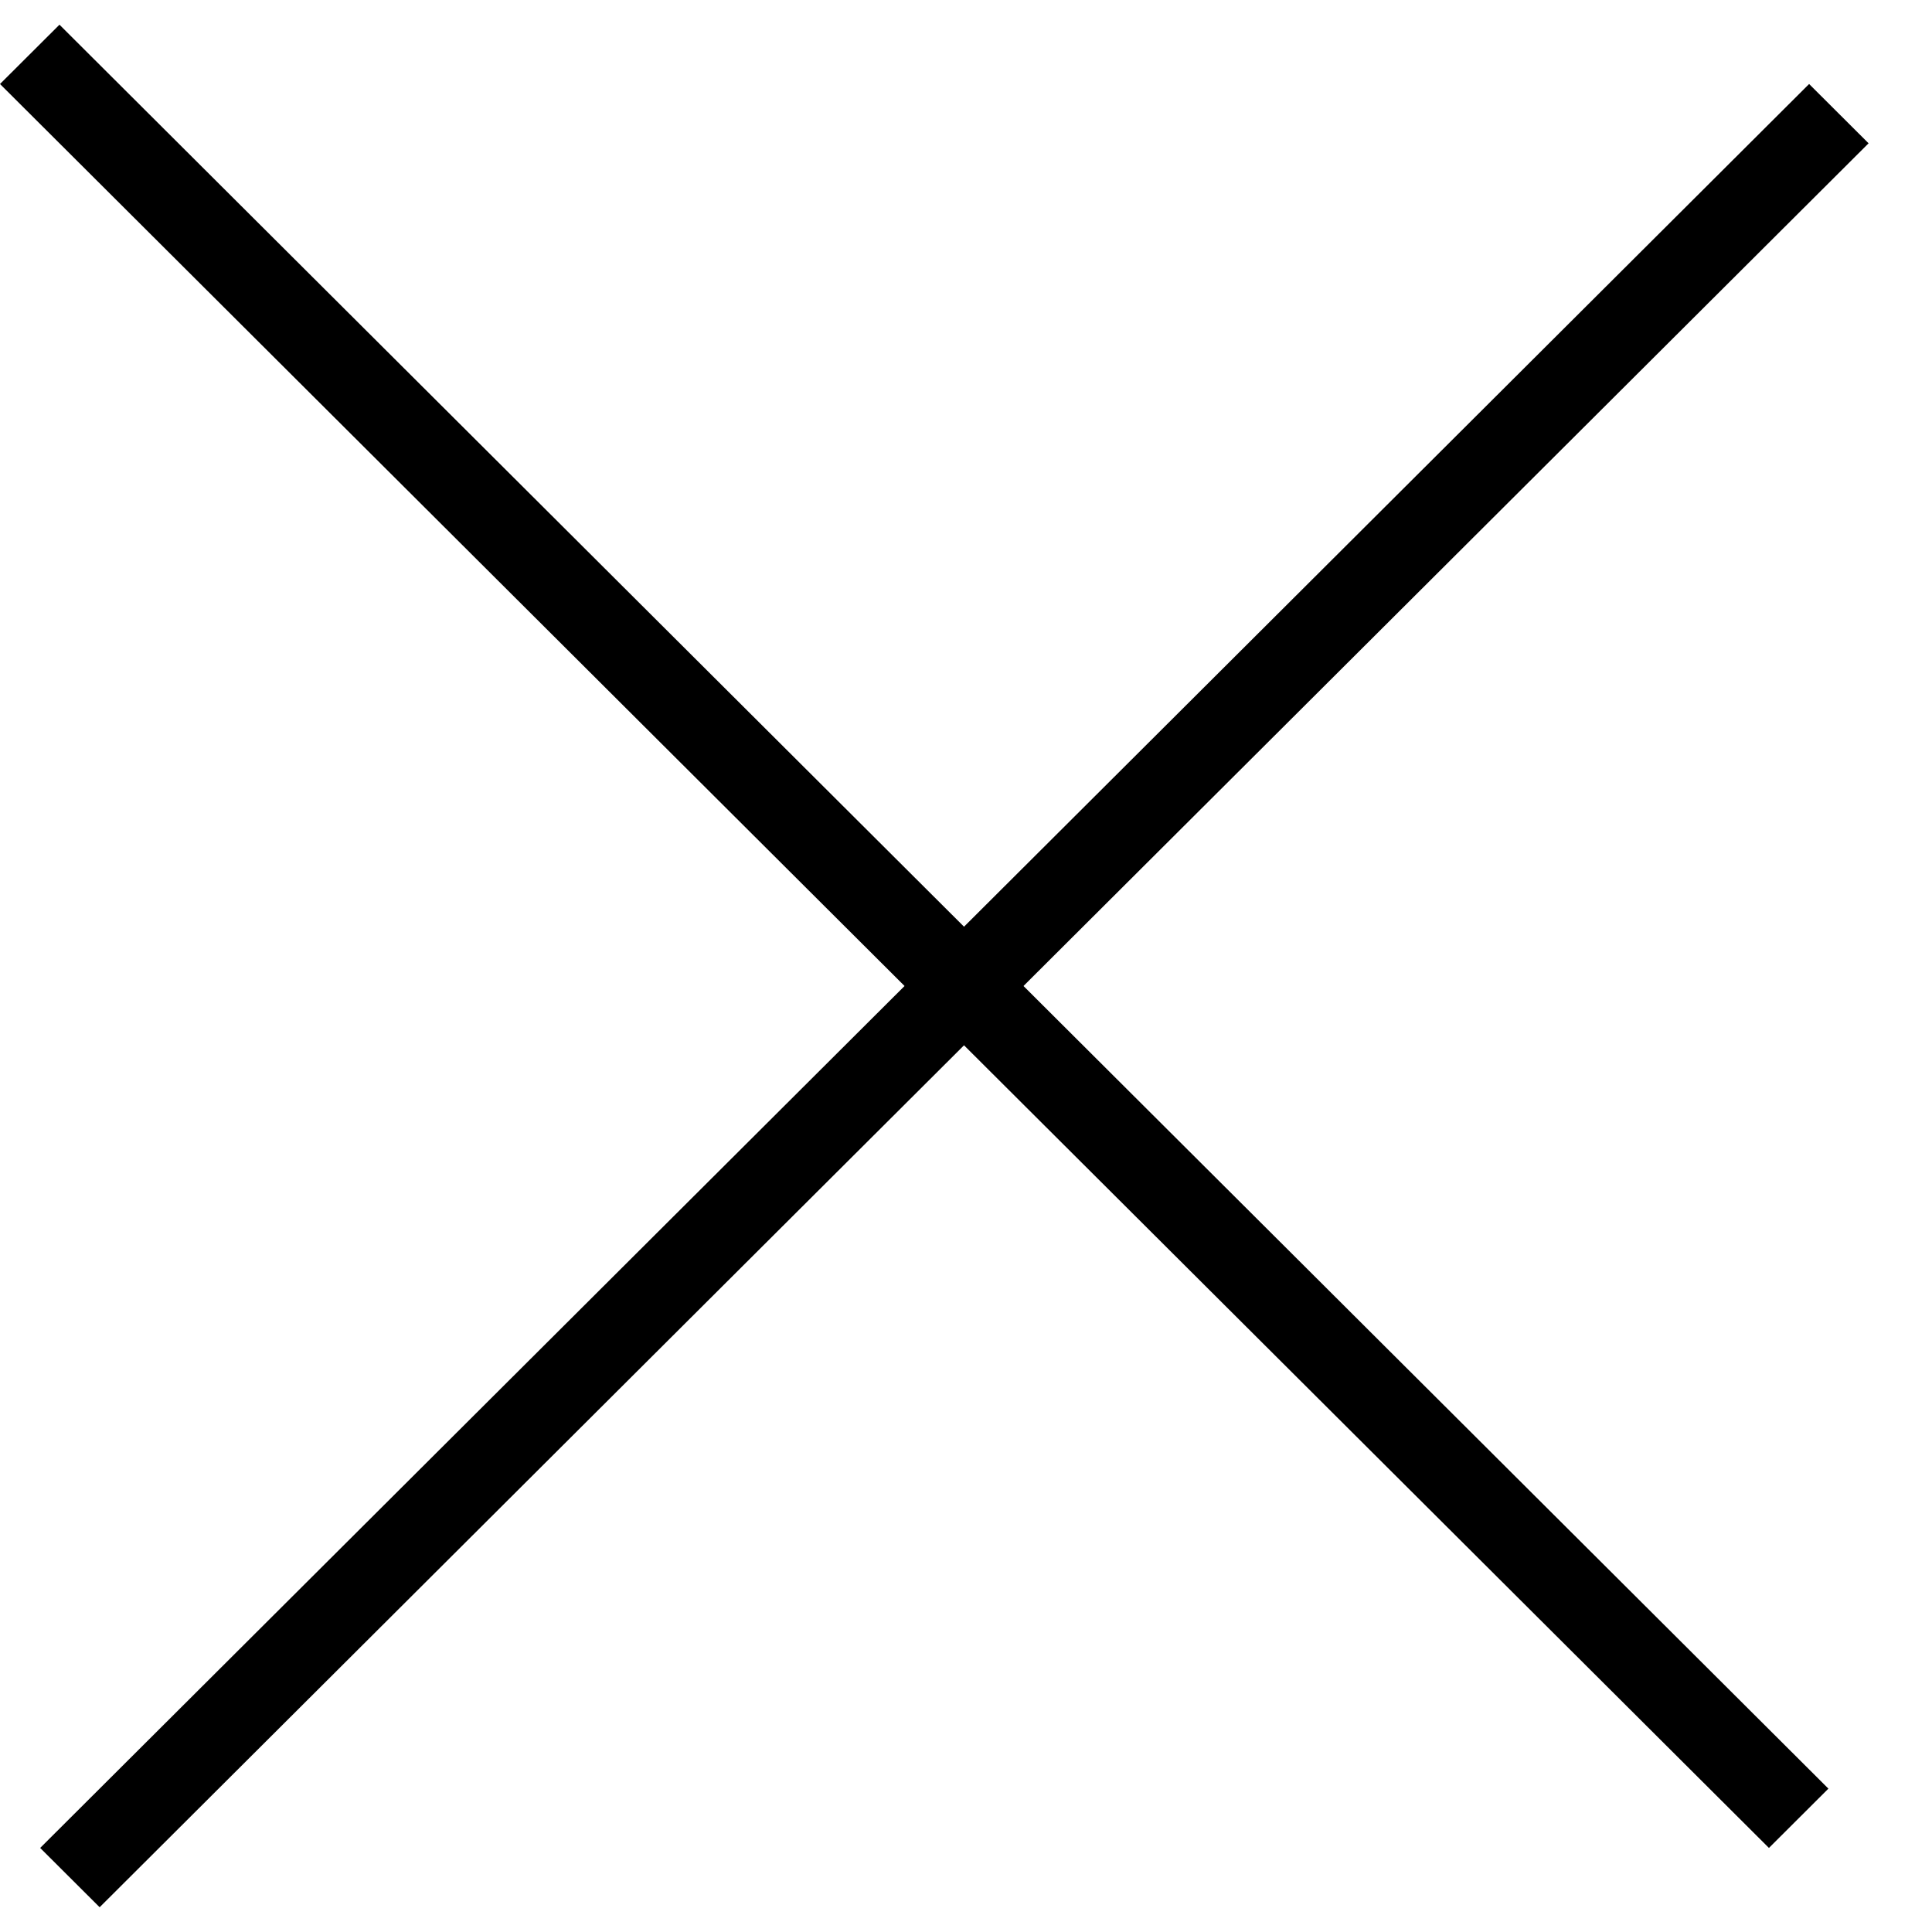 <svg xmlns="http://www.w3.org/2000/svg" width="23" height="23" viewBox="0 0 23 23" fill="none">
  <line y1="-0.5" x2="29.744" y2="-0.5" transform="matrix(0.708 0.706 -0.708 0.706 0 1)" stroke="black"/>
  <line y1="-0.5" x2="29.744" y2="-0.5" transform="matrix(-0.708 0.706 -0.708 -0.706 21.537 1)" stroke="black"/>
</svg>